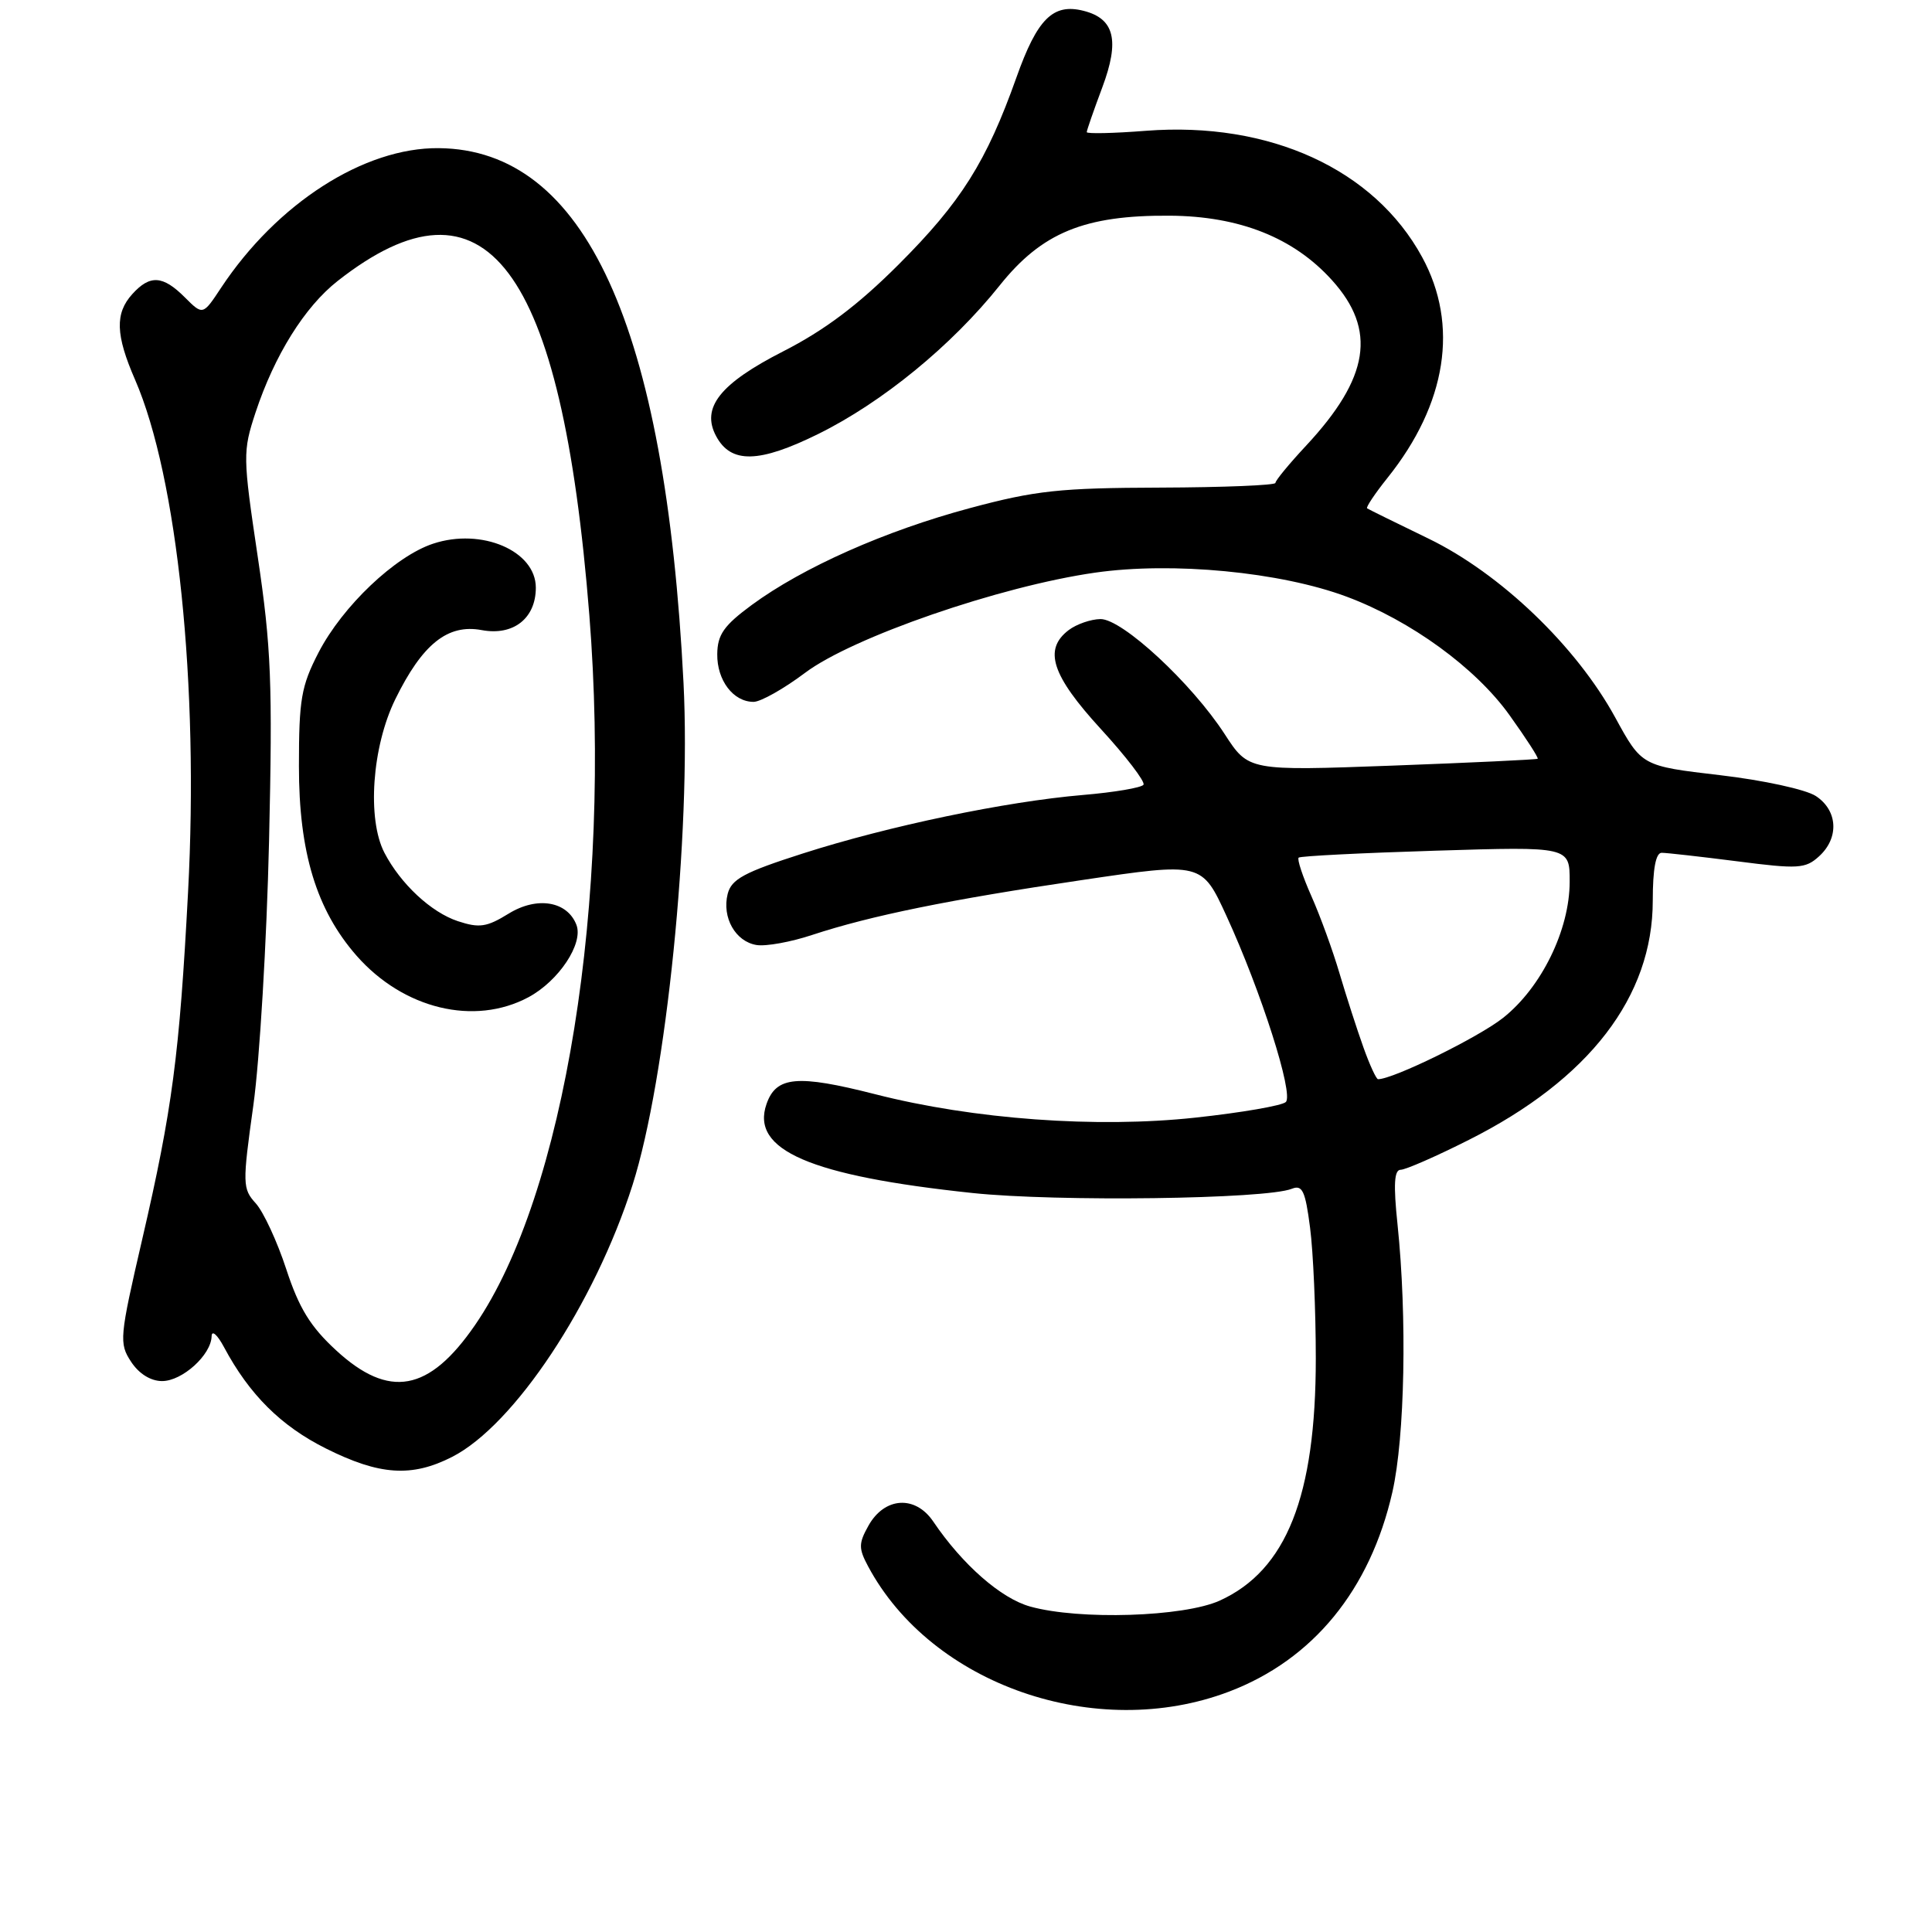 <?xml version="1.0" encoding="UTF-8" standalone="no"?>
<!DOCTYPE svg PUBLIC "-//W3C//DTD SVG 1.1//EN" "http://www.w3.org/Graphics/SVG/1.1/DTD/svg11.dtd" >
<svg xmlns="http://www.w3.org/2000/svg" xmlns:xlink="http://www.w3.org/1999/xlink" version="1.1" viewBox="0 0 256 256">
 <g >
 <path fill="currentColor"
d=" M 162.85 224.15 C 173.98 219.92 181.55 210.67 184.50 197.70 C 186.15 190.43 186.46 174.55 185.18 162.25 C 184.62 156.94 184.74 155.00 185.60 155.00 C 186.24 155.00 190.31 153.22 194.63 151.04 C 210.58 143.02 219.00 132.07 219.00 119.34 C 219.00 115.13 219.40 113.00 220.18 113.00 C 220.83 113.00 225.34 113.51 230.21 114.13 C 238.25 115.17 239.23 115.11 241.02 113.48 C 243.72 111.04 243.53 107.40 240.61 105.48 C 239.29 104.61 233.63 103.38 227.88 102.71 C 217.54 101.50 217.54 101.50 214.02 95.06 C 208.85 85.61 198.81 75.99 189.29 71.37 C 185.01 69.30 181.34 67.49 181.15 67.36 C 180.96 67.24 182.17 65.42 183.85 63.32 C 191.70 53.52 193.34 43.06 188.44 34.07 C 182.10 22.42 168.22 16.07 151.85 17.33 C 147.53 17.67 144.00 17.74 144.00 17.51 C 144.00 17.27 144.93 14.60 146.06 11.58 C 148.39 5.35 147.68 2.46 143.56 1.43 C 139.53 0.41 137.44 2.49 134.68 10.27 C 130.71 21.43 127.35 26.78 119.06 35.06 C 113.69 40.43 109.26 43.76 103.77 46.56 C 95.40 50.83 92.87 54.02 94.89 57.79 C 96.85 61.46 100.57 61.38 108.43 57.50 C 116.91 53.31 126.09 45.80 132.45 37.84 C 138.05 30.82 143.69 28.50 155.00 28.58 C 164.24 28.64 171.41 31.49 176.49 37.12 C 182.46 43.72 181.46 50.05 173.04 59.08 C 170.82 61.46 169.00 63.67 169.00 63.99 C 169.00 64.30 162.14 64.58 153.75 64.61 C 140.46 64.65 137.22 64.99 128.51 67.33 C 117.31 70.33 106.37 75.19 99.60 80.17 C 95.91 82.89 95.07 84.09 95.04 86.68 C 95.00 90.15 97.16 93.00 99.85 93.00 C 100.79 93.00 103.86 91.27 106.68 89.15 C 112.95 84.44 132.49 77.68 145.10 75.88 C 155.35 74.41 169.65 75.78 178.46 79.07 C 186.94 82.24 195.53 88.49 200.01 94.75 C 202.21 97.82 203.89 100.42 203.75 100.54 C 203.61 100.65 194.94 101.06 184.47 101.45 C 165.44 102.15 165.44 102.15 162.28 97.28 C 157.90 90.52 148.69 81.99 145.81 82.03 C 144.54 82.05 142.66 82.70 141.62 83.48 C 138.23 86.05 139.34 89.47 145.86 96.59 C 149.22 100.25 151.76 103.58 151.52 103.98 C 151.27 104.37 147.65 104.99 143.48 105.34 C 133.26 106.21 117.77 109.44 106.38 113.09 C 98.60 115.58 96.92 116.49 96.42 118.45 C 95.64 121.57 97.45 124.77 100.25 125.22 C 101.49 125.42 104.81 124.82 107.63 123.88 C 115.38 121.33 125.81 119.20 143.38 116.61 C 159.25 114.26 159.25 114.26 162.52 121.38 C 167.11 131.38 171.44 144.96 170.38 146.02 C 169.90 146.50 164.51 147.43 158.41 148.09 C 145.31 149.51 128.99 148.32 115.97 144.99 C 105.65 142.36 102.85 142.61 101.57 146.28 C 99.43 152.39 107.32 155.80 128.86 158.08 C 140.03 159.26 167.75 158.90 171.17 157.52 C 172.57 156.96 172.96 157.78 173.59 162.67 C 174.01 165.88 174.35 173.68 174.35 180.00 C 174.35 198.26 170.46 208.07 161.62 212.09 C 156.84 214.25 143.04 214.69 136.52 212.88 C 132.64 211.81 127.53 207.33 123.66 201.61 C 121.28 198.09 117.20 198.35 115.07 202.17 C 113.76 204.51 113.76 205.18 115.03 207.55 C 123.43 223.26 145.26 230.83 162.85 224.15 Z  M 59.90 193.05 C 68.14 188.85 78.79 172.79 83.82 157.00 C 88.29 142.94 91.58 110.51 90.57 90.50 C 88.16 43.09 77.51 19.81 58.14 19.63 C 48.25 19.53 36.70 26.94 29.29 38.14 C 26.88 41.79 26.88 41.79 24.48 39.39 C 21.58 36.49 19.87 36.38 17.53 38.97 C 15.22 41.52 15.31 44.38 17.90 50.32 C 23.52 63.26 26.37 90.82 24.92 118.18 C 23.78 139.81 22.83 147.00 18.85 164.19 C 15.83 177.23 15.76 177.99 17.37 180.44 C 18.41 182.03 19.97 183.00 21.48 183.00 C 24.15 183.00 27.98 179.54 28.04 177.06 C 28.06 176.20 28.80 176.85 29.68 178.50 C 33.04 184.79 37.23 188.96 43.20 191.94 C 50.30 195.49 54.56 195.77 59.90 193.05 Z  M 180.65 138.75 C 179.81 136.41 178.40 132.03 177.50 129.00 C 176.61 125.97 174.93 121.36 173.77 118.75 C 172.61 116.14 171.85 113.84 172.08 113.64 C 172.31 113.43 180.49 113.02 190.25 112.72 C 208.00 112.17 208.00 112.17 207.99 116.84 C 207.98 123.22 204.25 130.84 199.17 134.87 C 195.90 137.46 184.61 143.00 182.60 143.00 C 182.36 143.00 181.48 141.09 180.65 138.75 Z  M 44.53 178.92 C 41.12 175.78 39.62 173.33 37.93 168.17 C 36.73 164.50 34.91 160.58 33.90 159.46 C 32.13 157.51 32.11 156.91 33.57 146.46 C 34.41 140.43 35.34 124.70 35.65 111.50 C 36.13 90.54 35.94 85.76 34.15 73.76 C 32.17 60.47 32.16 59.84 33.86 54.66 C 36.37 47.08 40.36 40.67 44.74 37.23 C 64.34 21.83 74.41 35.19 78.09 81.50 C 81.09 119.31 74.82 158.32 62.95 175.57 C 56.85 184.44 51.56 185.40 44.53 178.92 Z  M 70.02 132.14 C 74.04 129.98 77.33 125.03 76.38 122.55 C 75.17 119.40 71.16 118.74 67.40 121.06 C 64.50 122.85 63.52 123.00 60.67 122.06 C 57.13 120.89 53.09 117.13 50.94 113.00 C 48.62 108.53 49.29 98.97 52.37 92.67 C 55.96 85.34 59.32 82.65 63.82 83.49 C 68.02 84.28 71.00 81.94 71.00 77.87 C 71.00 72.99 63.82 69.91 57.39 72.04 C 52.36 73.70 45.39 80.32 42.21 86.46 C 39.91 90.91 39.61 92.68 39.61 101.50 C 39.60 112.93 41.93 120.57 47.25 126.64 C 53.46 133.70 62.85 135.97 70.02 132.14 Z "/>
</g>
</svg>